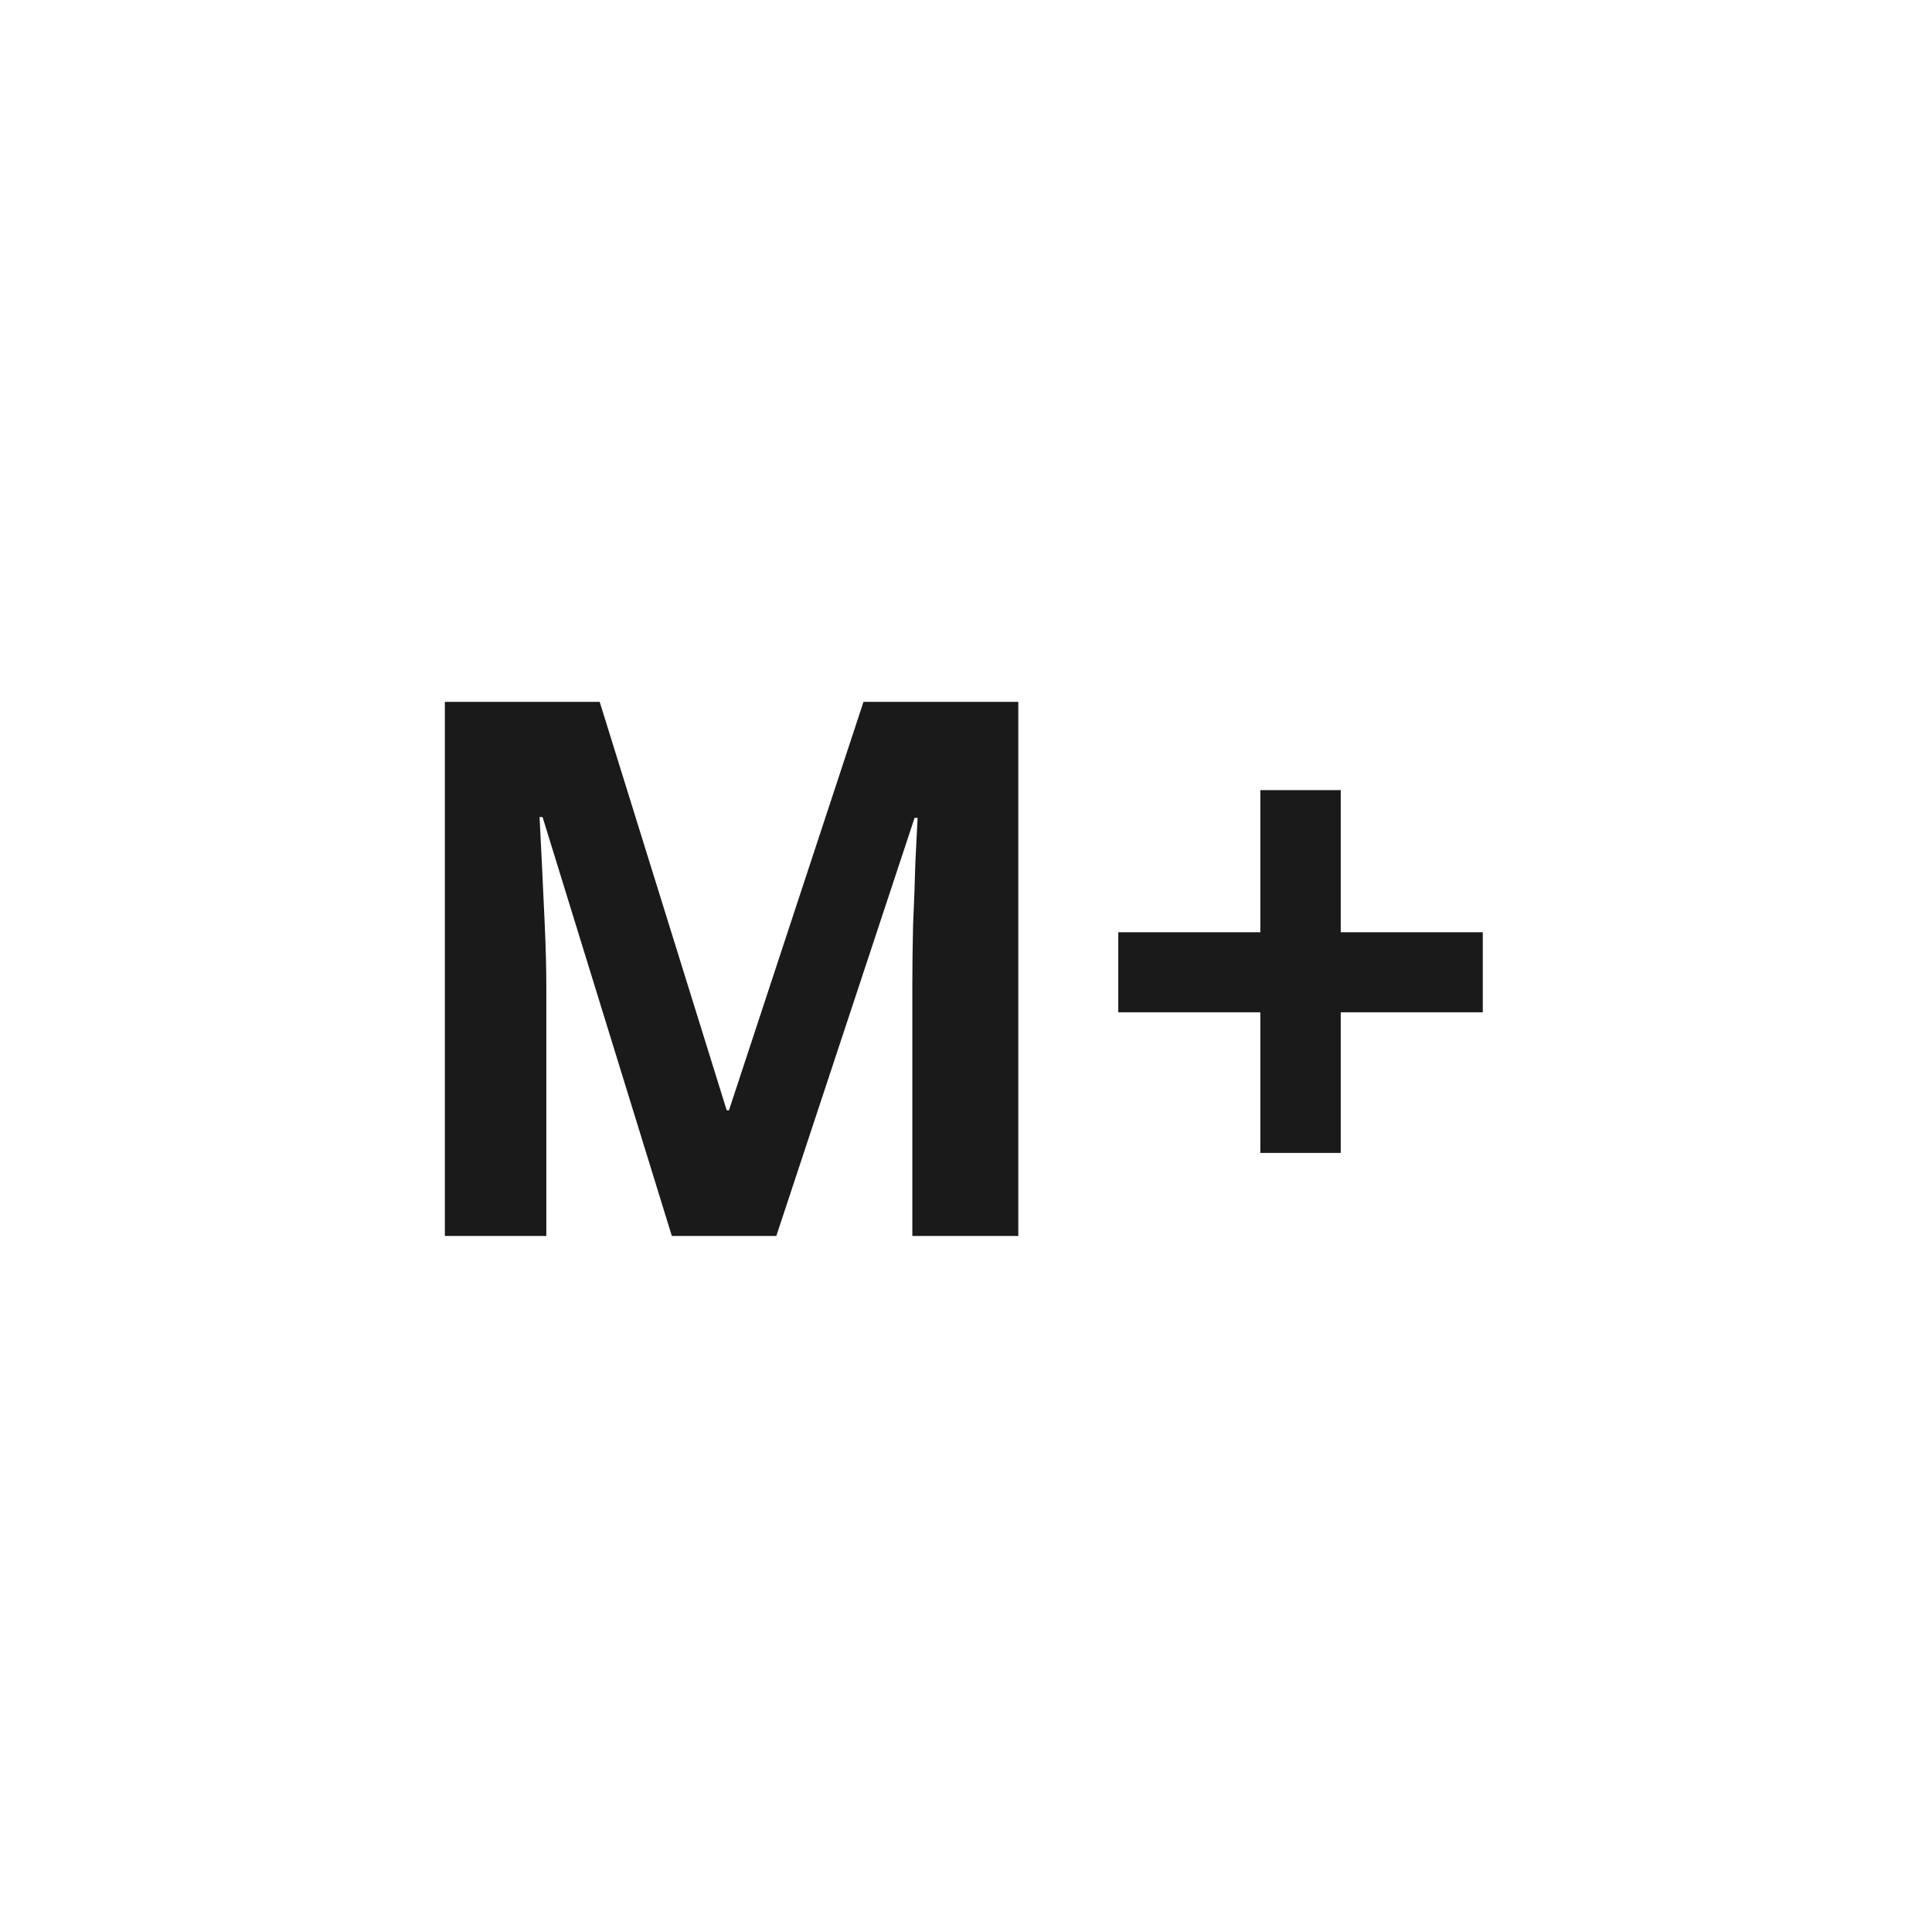 <?xml version="1.0" encoding="UTF-8" standalone="no"?>
<!-- Created with Inkscape (http://www.inkscape.org/) -->

<svg
   width="512"
   height="512"
   viewBox="0 0 135.467 135.467"
   version="1.1"
   id="svg5"
   inkscape:version="1.2.2 (b0a8486541, 2022-12-01)"
   sodipodi:docname="m+.svg"
   xml:space="preserve"
   xmlns:inkscape="http://www.inkscape.org/namespaces/inkscape"
   xmlns:sodipodi="http://sodipodi.sourceforge.net/DTD/sodipodi-0.dtd"
   xmlns="http://www.w3.org/2000/svg"
   xmlns:svg="http://www.w3.org/2000/svg"><sodipodi:namedview
     id="namedview7"
     pagecolor="#ffffff"
     bordercolor="#000000"
     borderopacity="0.25"
     inkscape:showpageshadow="2"
     inkscape:pageopacity="0.0"
     inkscape:pagecheckerboard="0"
     inkscape:deskcolor="#d1d1d1"
     inkscape:document-units="mm"
     showgrid="false"
     inkscape:zoom="0.74208053"
     inkscape:cx="396.8572"
     inkscape:cy="346.99738"
     inkscape:window-width="1920"
     inkscape:window-height="1009"
     inkscape:window-x="0"
     inkscape:window-y="35"
     inkscape:window-maximized="1"
     inkscape:current-layer="g1422" /><defs
     id="defs2" /><g
     inkscape:label="Layer 1"
     inkscape:groupmode="layer"
     id="layer1"><g
       aria-label="tan⁻¹"
       id="text644"
       style="font-weight:bold;font-size:52.917px;-inkscape-font-specification:'sans-serif Bold';text-align:center;text-anchor:middle;stroke-width:0.265"><g
         style="fill:#e3e3e3"
         id="g1422"
         transform="matrix(0.071,0,0,0.052,30.733,90.938)"><g
           aria-label="M+"
           transform="scale(0.858,1.166)"
           id="text1614"
           style="font-size:865.074px;fill:#1a1a1a;stroke-width:1.144"><path
             d="M 268.796,-70.517 120.004,-554.958 h -3.46 q 0.865,17.301 2.595,51.904 1.73,34.603 3.46,74.396 1.73,38.928 1.73,70.936 V -70.517 H 7.544 V -688.179 H 185.749 l 146.197,472.33 h 2.595 L 489.39,-688.179 H 667.595 V -70.517 H 545.62 V -362.912 q 0,-29.413 0.865,-67.476 1.73,-38.063 2.595,-71.801 1.73,-34.603 2.595,-51.904 h -3.46 L 389.042,-70.517 Z"
             id="path1616" /><path
             d="m 1038.713,-421.737 h 163.499 v 92.563 h -163.499 v 162.634 H 946.15 V -329.174 H 782.651 v -92.563 h 163.499 v -164.364 h 92.563 z"
             id="path1618" /></g></g></g></g></svg>
